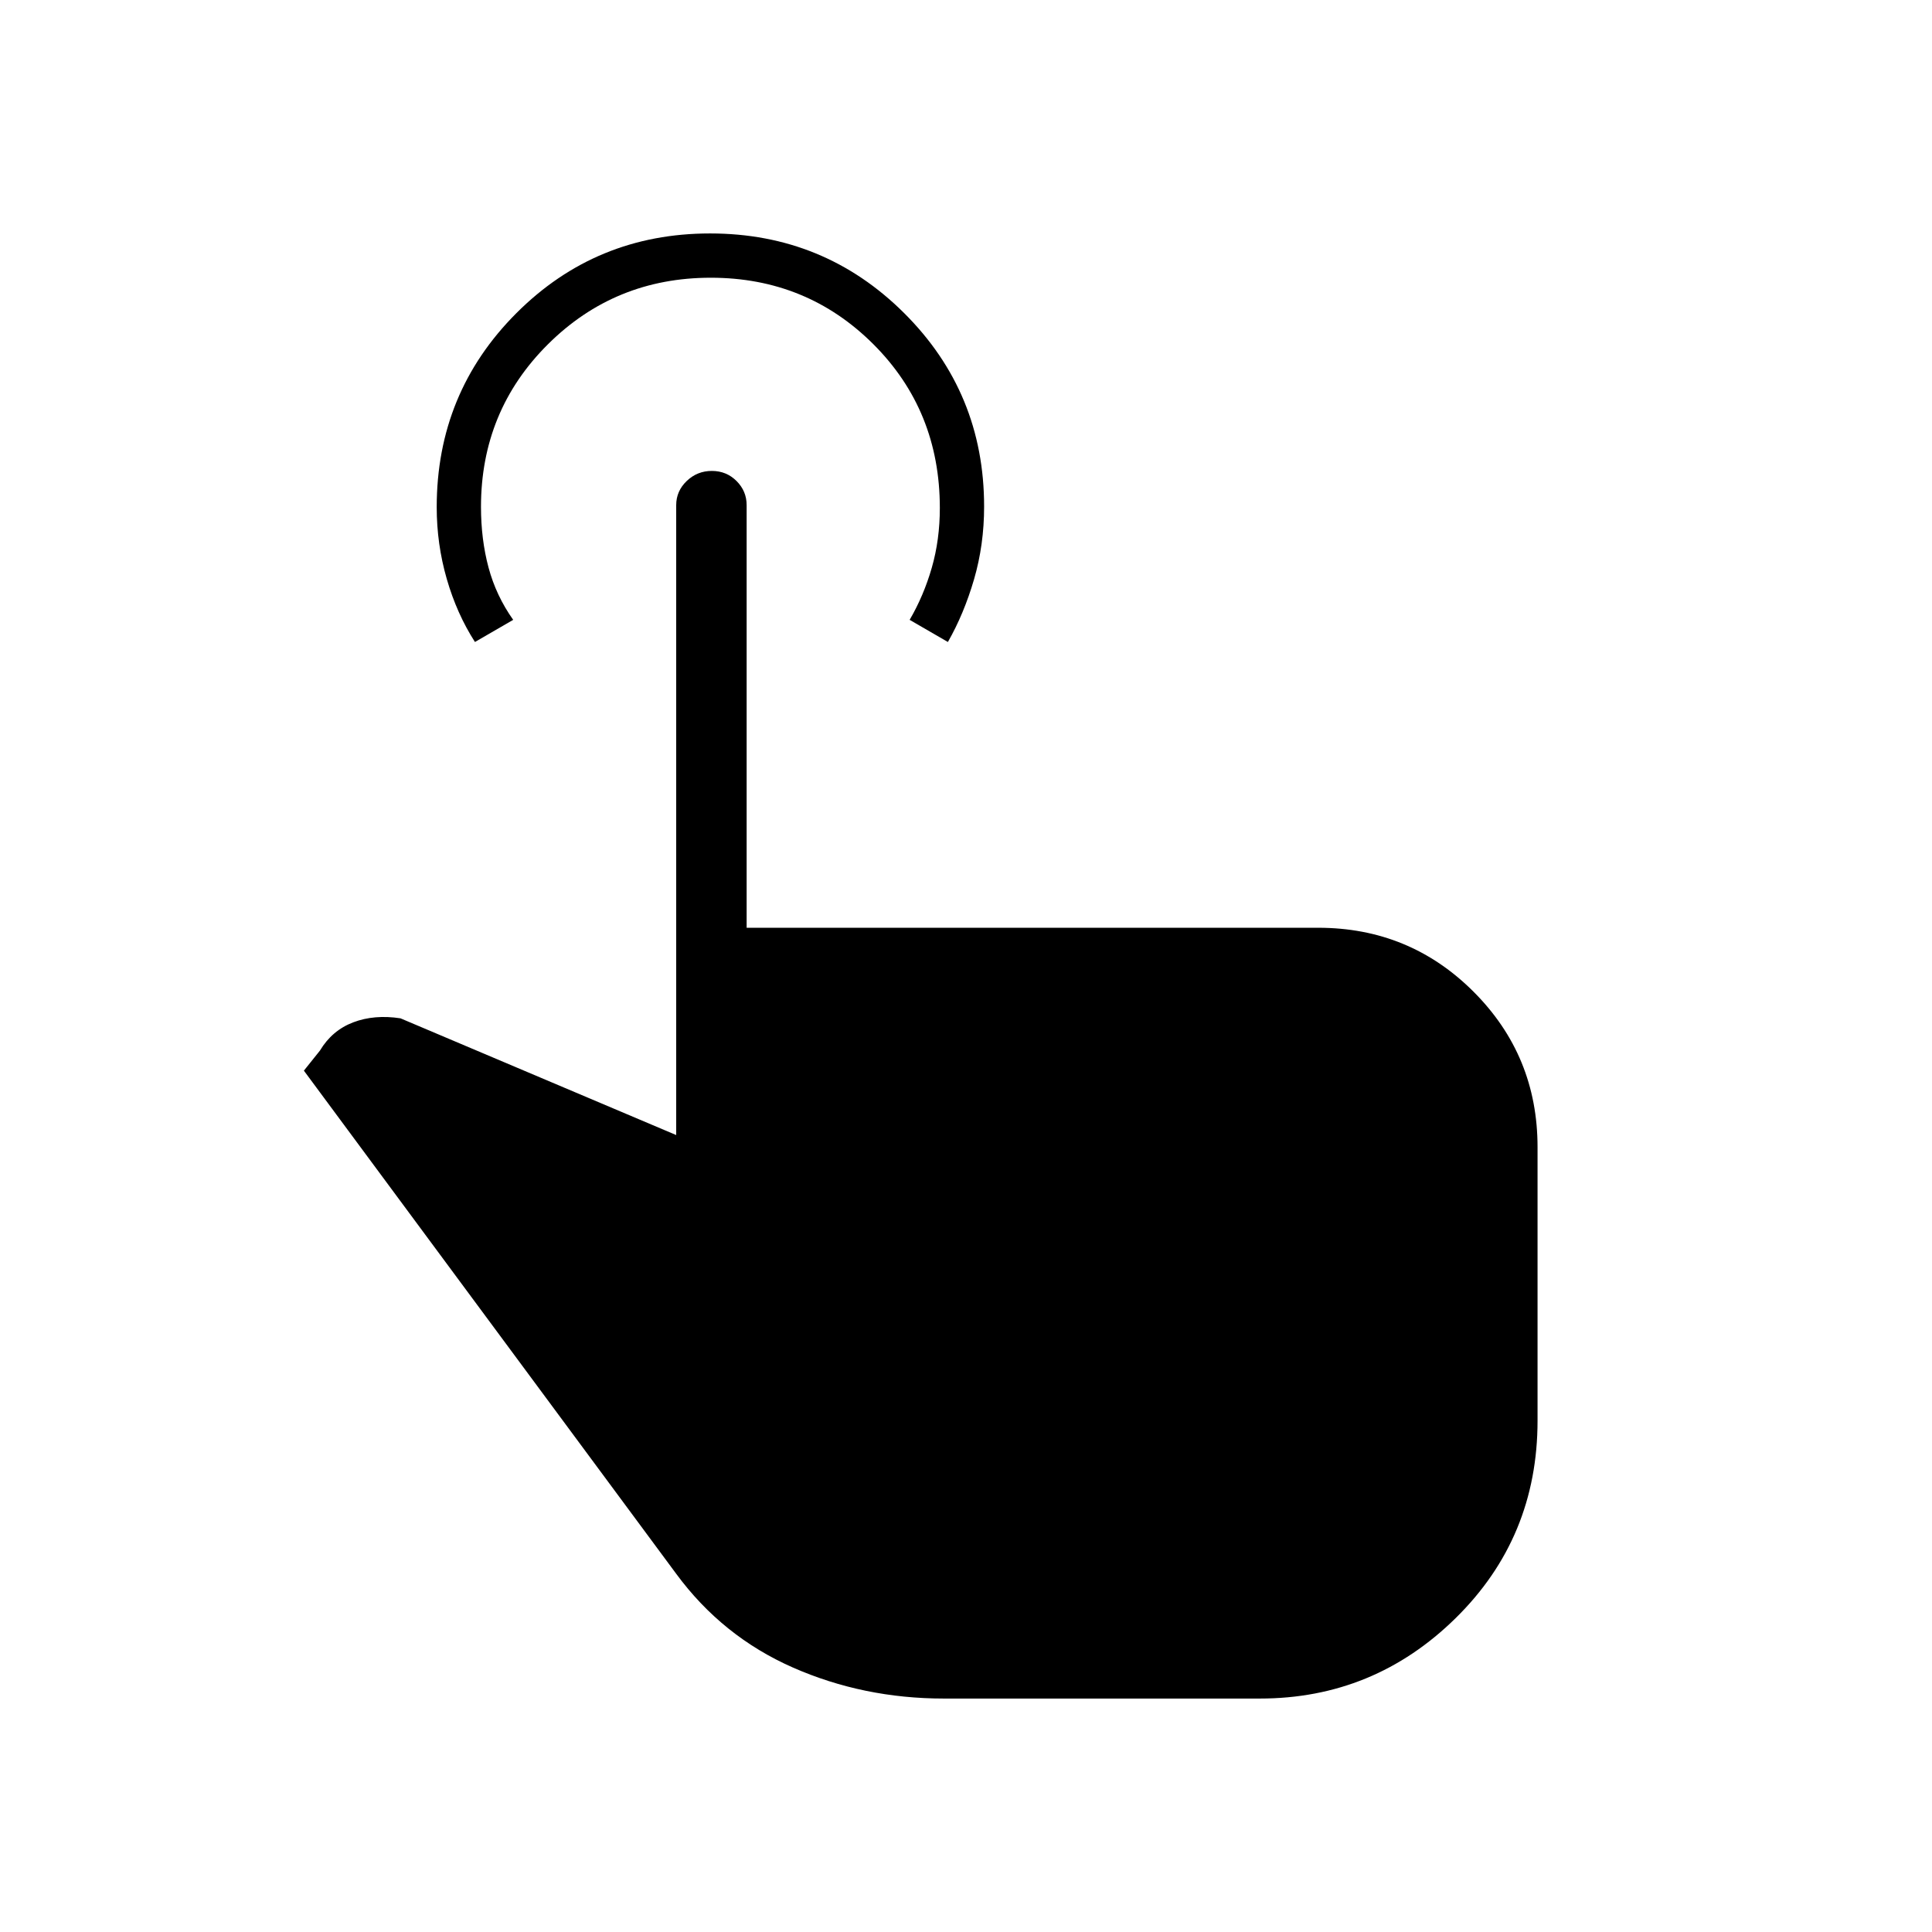 <svg xmlns="http://www.w3.org/2000/svg" height="48" viewBox="0 -960 960 960" width="48"><path d="M469-116q-40 0-75.05-15.43Q358.91-146.87 336-178L151-428l8-10q6-10 16.5-14t23.5-2l137 58v-313q0-6.98 5.22-11.99T353.7-726q7.27 0 12.28 5.01Q371-715.98 371-709v210h284q45.42 0 77.21 31.79Q764-435.42 764-390v135.93Q764-196 723.34-156q-40.65 40-97.34 40H469ZM236-641q-9-14-14-31.31T217-708q0-56.76 39.57-96.38T352.83-844q56.68 0 96.43 39.57Q489-764.85 489-708.29q0 18.98-5 36.14Q479-655 471-641l-19-11q7-12 11-25.9 4-13.89 4-29.69Q467-756 433.93-789q-33.08-33-80.75-33-47.68 0-80.93 33.09Q239-755.83 239-708.13q0 16.13 3.75 30.13T255-652l-19 11Z"/></svg>